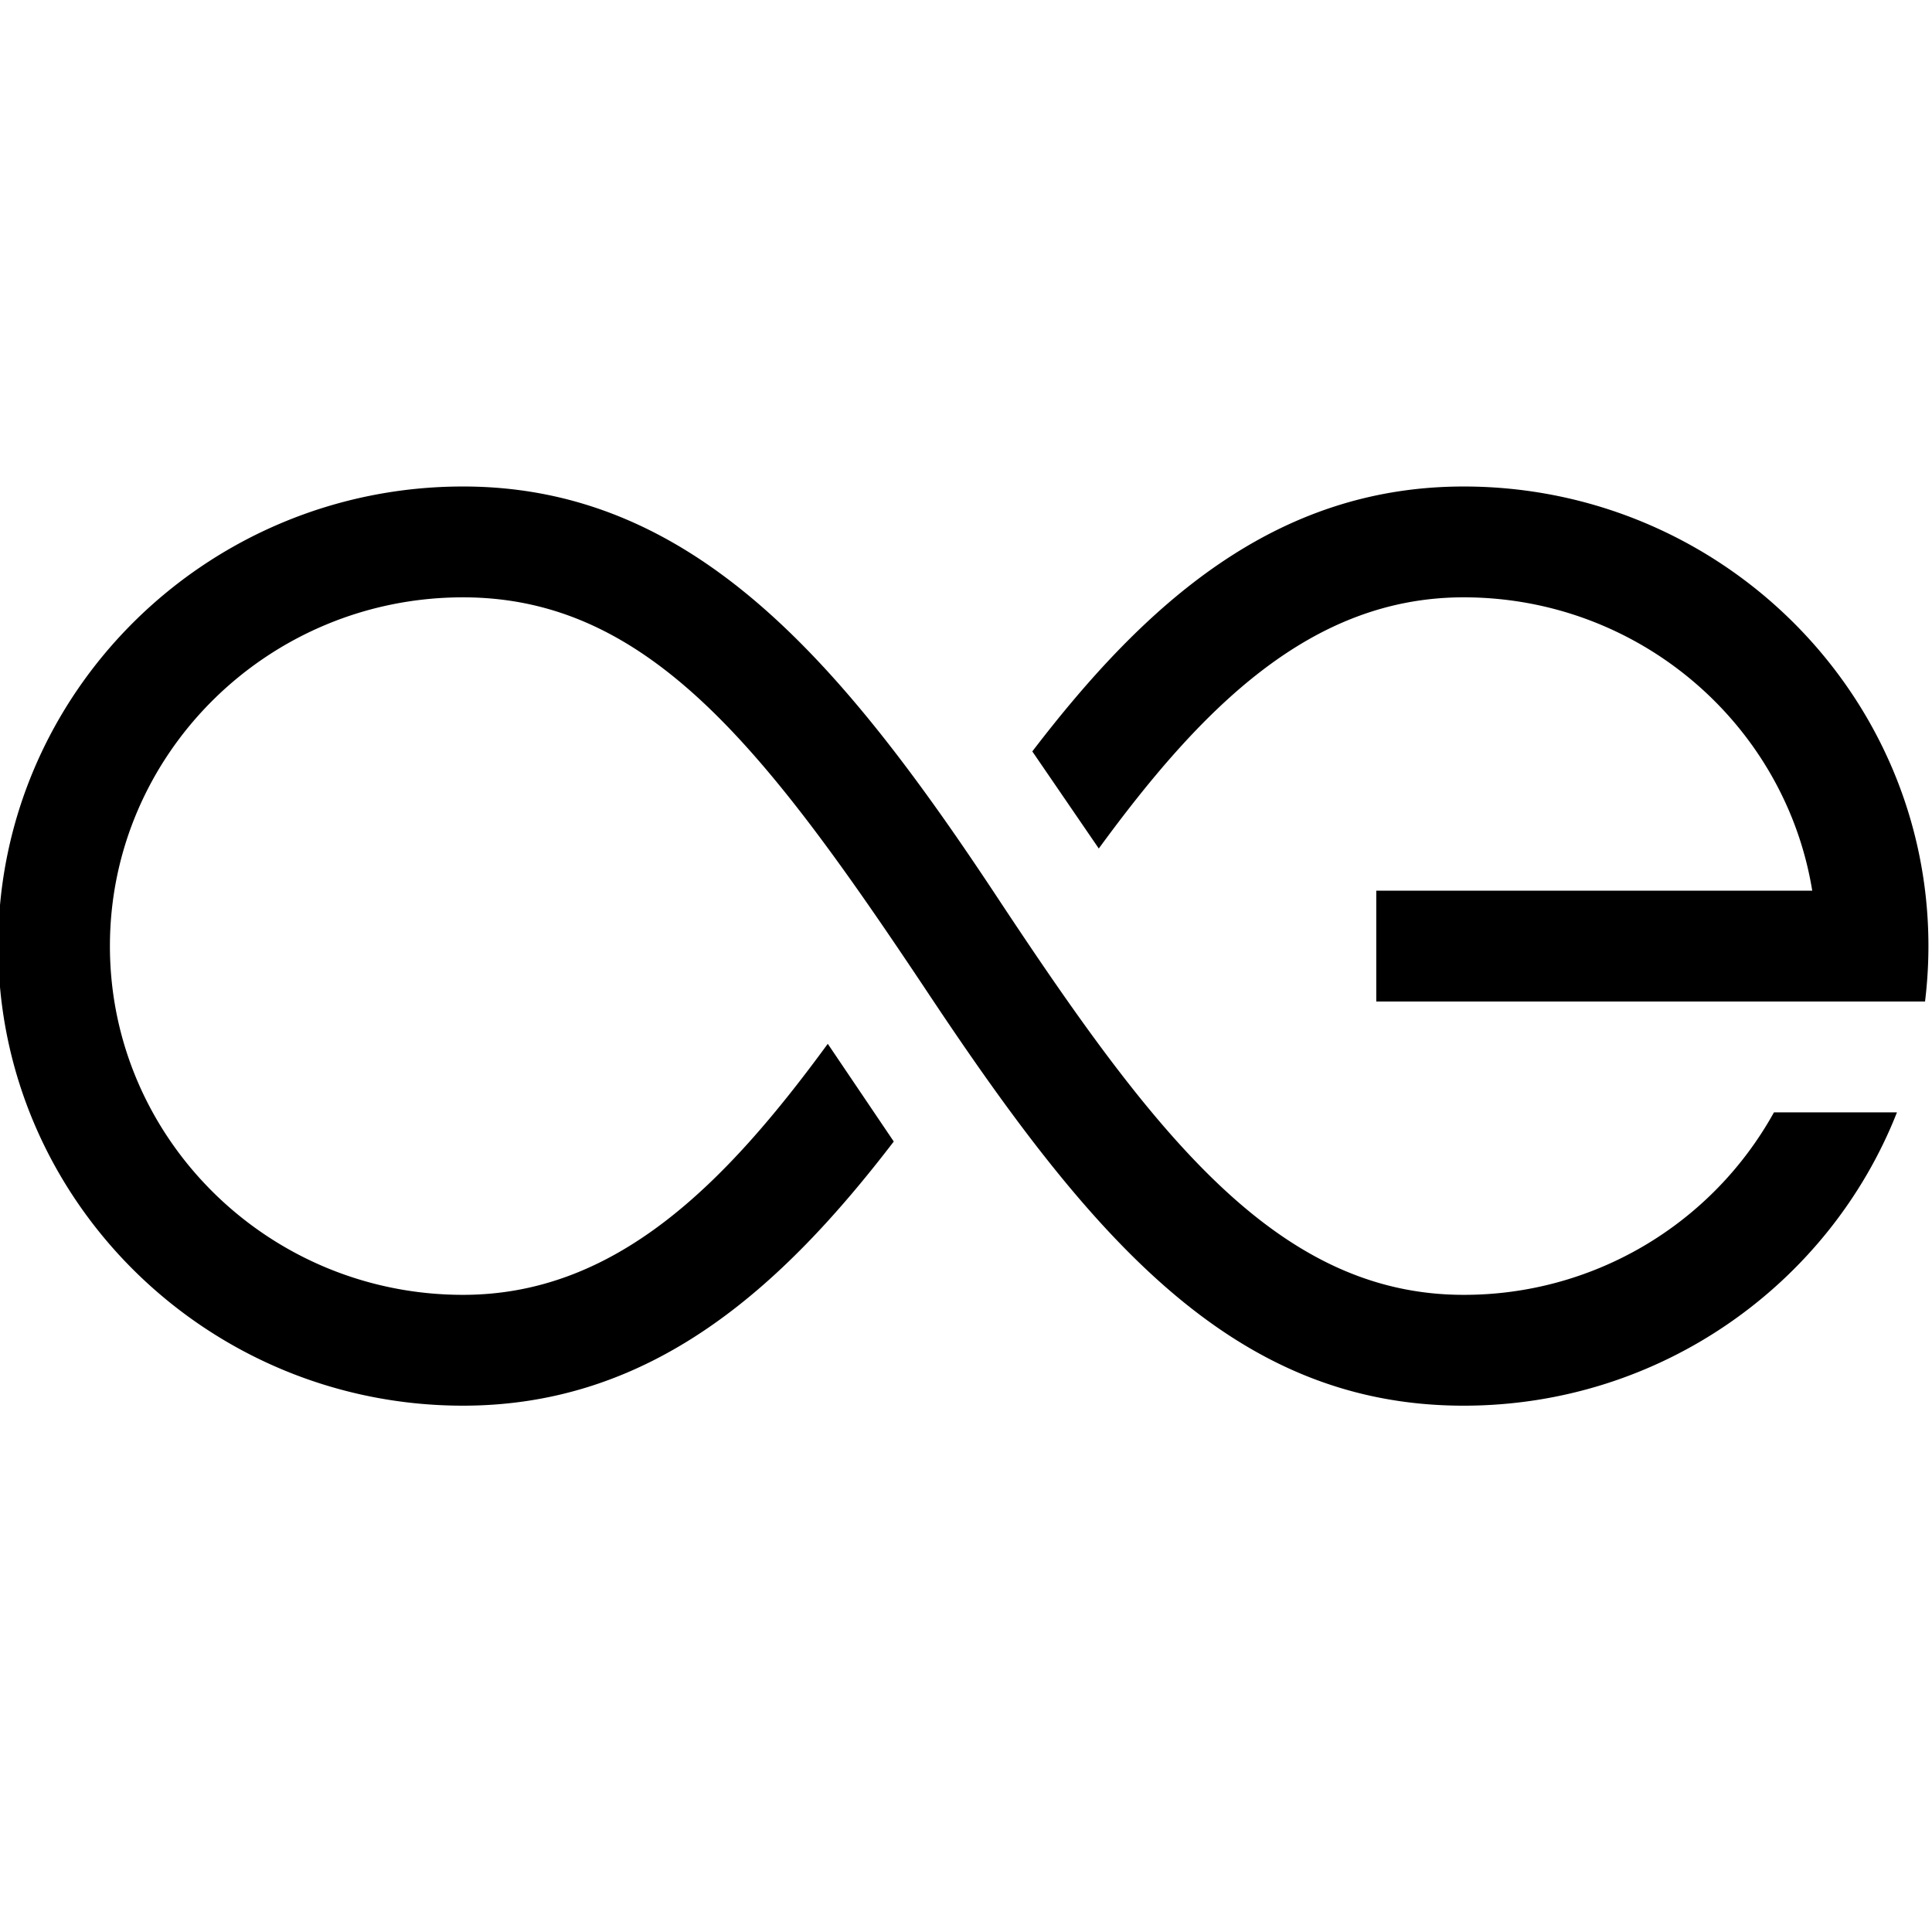 <svg xmlns="http://www.w3.org/2000/svg" width="226mm" height="226mm" viewBox="0 0 226 226"><g fill-rule="evenodd"><path d="M171.211 56.91c-22.148 0-37.333 13.837-50.454 30.989l7.777 11.358c12.019-16.445 24.794-29.383 42.677-29.383 20.543 0 37.623 14.89 40.78 34.316h-50.999v12.965h64.193a53.864 53.864 0 0 0 .398-6.484c.004-29.642-24.392-53.762-54.372-53.762"/><path d="M171.211 151.467c-21.867 0-36.301-18.887-54.62-46.602-18.314-27.71-35.61-47.956-62.429-47.956-29.98 0-54.376 24.121-54.376 53.766 0 29.643 24.396 53.757 54.375 53.757 22.114 0 37.28-13.792 50.39-30.9l-7.72-11.43c-12.02 16.438-24.79 29.365-42.67 29.365-22.776 0-41.303-18.3-41.303-40.797 0-22.49 18.527-40.796 41.304-40.796 21.872 0 35.524 17.924 54.58 46.558 19.055 28.628 35.651 48 62.47 48 23.048 0 42.79-14.253 50.69-34.313h-14.388a41.42 41.42 0 0 1-36.303 21.348"/></g></svg>
